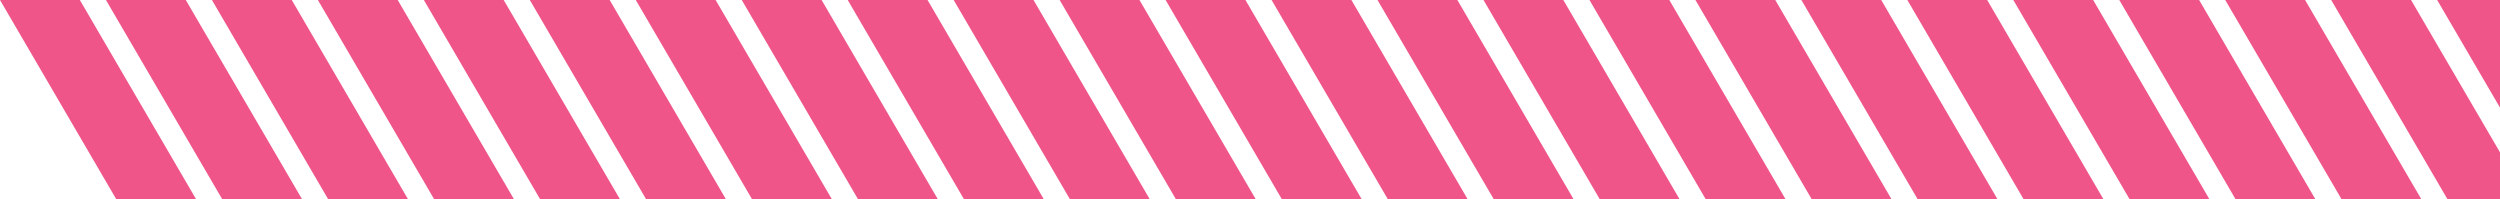 <svg xmlns="http://www.w3.org/2000/svg" width="351.596" height="27.998" viewBox="0 0 351.596 27.998">
  <g id="Group_286" data-name="Group 286" transform="translate(0 0)">
    <path id="Path_127" data-name="Path 127" d="M151.828,0l16.342,28H179.4L163.055,0Z" transform="translate(101.516)" fill="#ef5588"/>
    <path id="Path_128" data-name="Path 128" d="M142.9,0l16.342,28h11.226L154.125,0Z" transform="translate(95.544)" fill="#ef5588"/>
    <path id="Path_129" data-name="Path 129" d="M133.966,0l16.342,28h11.226L145.194,0Z" transform="translate(89.573)" fill="#ef5588"/>
    <path id="Path_130" data-name="Path 130" d="M116.1,0l16.342,28h11.226L127.332,0Z" transform="translate(77.629)" fill="#ef5588"/>
    <path id="Path_131" data-name="Path 131" d="M125.035,0l16.342,28H152.6L136.263,0Z" transform="translate(83.601)" fill="#ef5588"/>
    <path id="Path_132" data-name="Path 132" d="M196.483,0l16.342,28h7.4V21.43L207.712,0Z" transform="translate(131.373)" fill="#ef5588"/>
    <path id="Path_133" data-name="Path 133" d="M107.173,0l16.342,28h11.226L118.4,0Z" transform="translate(71.658)" fill="#ef5588"/>
    <path id="Path_134" data-name="Path 134" d="M205.414,0l8.837,15.134V0Z" transform="translate(137.344)" fill="#ef5588"/>
    <path id="Path_135" data-name="Path 135" d="M178.622,0l16.342,28h11.226L189.849,0Z" transform="translate(119.431)" fill="#ef5588"/>
    <path id="Path_136" data-name="Path 136" d="M187.553,0,203.9,28H215.12L198.781,0Z" transform="translate(125.402)" fill="#ef5588"/>
    <path id="Path_137" data-name="Path 137" d="M169.691,0l16.342,28h11.226L180.919,0Z" transform="translate(113.459)" fill="#ef5588"/>
    <path id="Path_138" data-name="Path 138" d="M160.759,0,177.1,28h11.227L171.987,0Z" transform="translate(107.487)" fill="#ef5588"/>
    <path id="Path_139" data-name="Path 139" d="M44.655,0,61,28H72.224L55.883,0Z" transform="translate(29.858)" fill="#ef5588"/>
    <path id="Path_140" data-name="Path 140" d="M26.793,0,43.135,28H54.36L38.019,0Z" transform="translate(17.914)" fill="#ef5588"/>
    <path id="Path_141" data-name="Path 141" d="M35.724,0,52.066,28H63.293L46.952,0Z" transform="translate(23.886)" fill="#ef5588"/>
    <path id="Path_142" data-name="Path 142" d="M17.861,0,34.2,28H45.43L29.09,0Z" transform="translate(11.943)" fill="#ef5588"/>
    <path id="Path_143" data-name="Path 143" d="M0,0,16.342,28H27.569L11.228,0Z" fill="#ef5588"/>
    <path id="Path_144" data-name="Path 144" d="M8.93,0,25.274,28H36.5L20.158,0Z" transform="translate(5.971)" fill="#ef5588"/>
    <path id="Path_145" data-name="Path 145" d="M71.448,0,87.791,28H99.017L82.676,0Z" transform="translate(47.772)" fill="#ef5588"/>
    <path id="Path_146" data-name="Path 146" d="M53.586,0,69.928,28H81.155L64.814,0Z" transform="translate(35.829)" fill="#ef5588"/>
    <path id="Path_147" data-name="Path 147" d="M80.379,0,96.721,28h11.226L91.607,0Z" transform="translate(53.743)" fill="#ef5588"/>
    <path id="Path_148" data-name="Path 148" d="M89.311,0l16.342,28H116.88L100.537,0Z" transform="translate(59.715)" fill="#ef5588"/>
    <path id="Path_149" data-name="Path 149" d="M62.518,0,78.86,28H90.085L73.746,0Z" transform="translate(41.801)" fill="#ef5588"/>
    <path id="Path_150" data-name="Path 150" d="M98.241,0l16.342,28H125.81L109.469,0Z" transform="translate(65.686)" fill="#ef5588"/>
  </g>
</svg>
